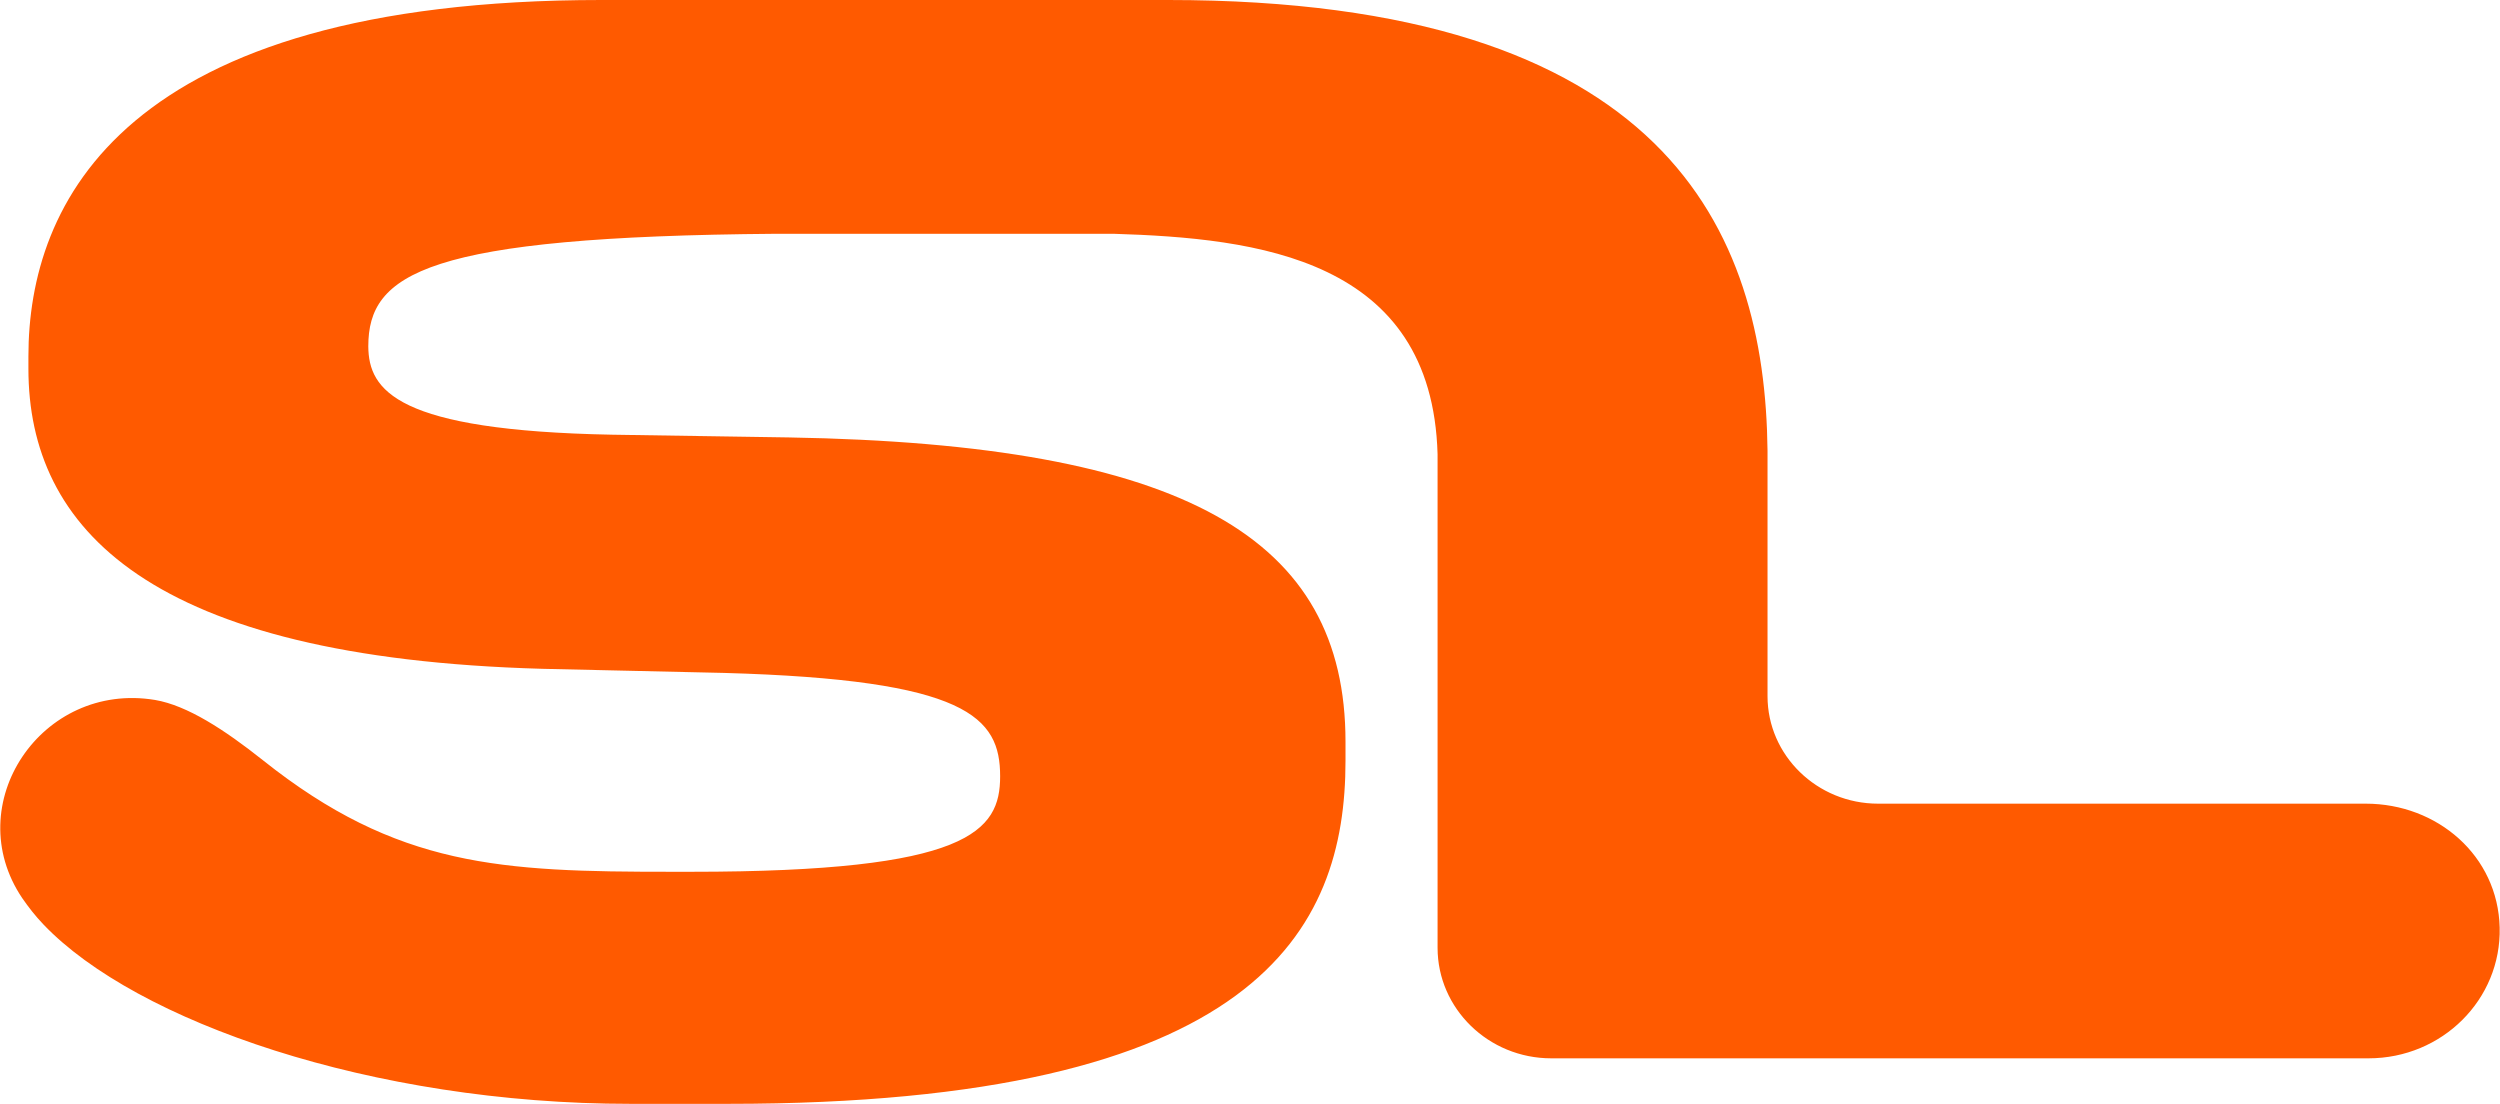 <?xml version="1.0" encoding="UTF-8"?>
<svg id="Ebene_2" data-name="Ebene 2" xmlns="http://www.w3.org/2000/svg" viewBox="0 0 73.04 32.26">
  <defs>
    <style>
      .cls-1 {
        fill: #ff5a00;
        stroke-width: 0px;
      }
    </style>
  </defs>
  <g id="Calque_1" data-name="Calque 1">
    <path class="cls-1" d="m69.12,23.48h-14.25c-1.78,0-3.23-1.41-3.23-3.14v-7.17c-.07-6.44-2.96-13.17-17.52-13.17h-16.54C3.56,0,.83,5.95.83,10.41v.36c0,4.67,3.52,8.45,15.02,8.77l5.3.12c7.11.2,8.07,1.29,8.07,3.02,0,1.61-.91,2.79-9.02,2.79h-.58c-4.98,0-8.01-.13-11.94-3.26-1.12-.89-2.21-1.6-3.15-1.76-3.32-.55-5.73,3.05-3.88,5.79.18.26.38.52.62.77,2.7,2.83,9.59,5.24,17.15,5.24h2.85c15.47,0,18.04-5.07,18.04-10.02v-.56c0-5.95-4.67-8.69-16.26-8.89l-5.17-.08c-6.29-.12-7.11-1.29-7.12-2.58,0-2.13,1.68-3.21,11.92-3.29h9.85c4.19.13,9.31.71,9.47,6.44v14.42c0,1.78,1.49,3.23,3.32,3.23h23.88c2.15,0,3.88-1.72,3.83-3.82s-1.82-3.62-3.91-3.62Z"/>
  </g>
</svg>